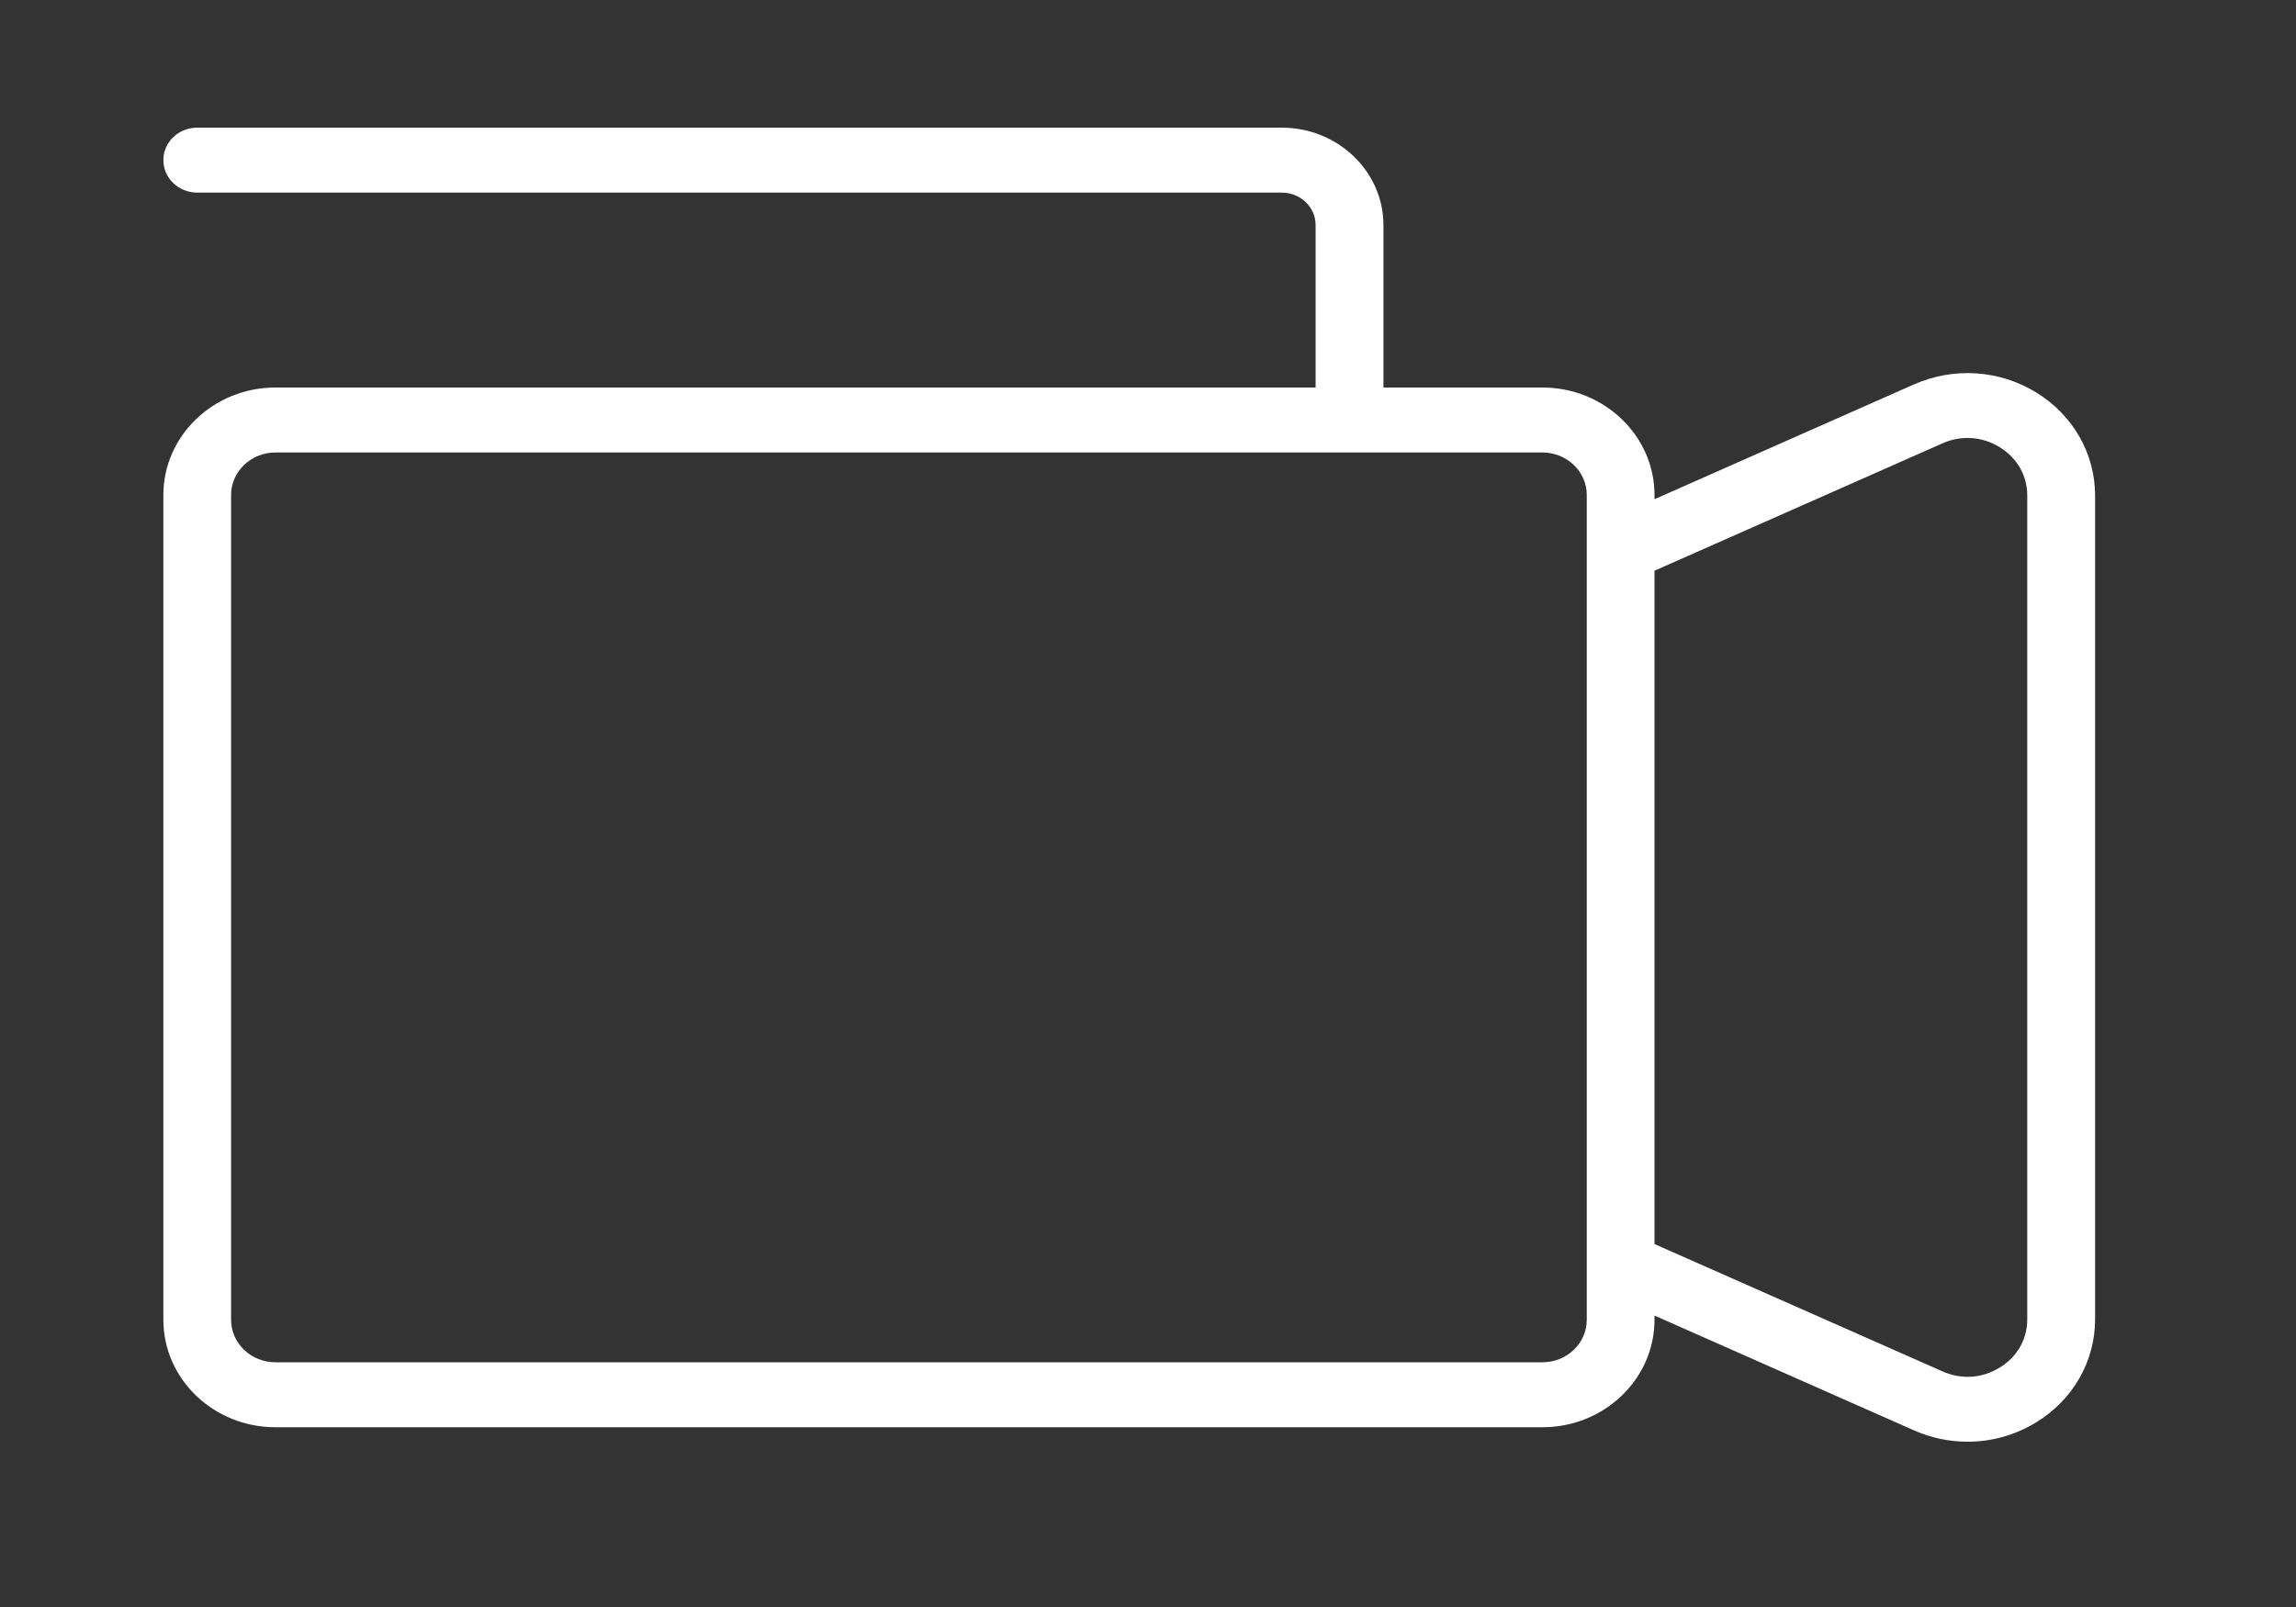 <svg xmlns="http://www.w3.org/2000/svg"
 xmlns:xlink="http://www.w3.org/1999/xlink"
 width="20px" height="14px"  viewBox="0 0 20 14">
<rect x="0" y="0" width="20" height="14" fill="#333333" stroke="none"/>
<path fill-rule="evenodd"  fill="#ffffff"
 d="M17.737,3.419 C17.416,3.222 17.018,3.196 16.672,3.349 C16.672,3.349 14.412,4.349 14.412,4.349 C14.412,4.349 14.412,4.312 14.412,4.312 C14.412,3.796 13.974,3.376 13.436,3.376 C13.436,3.376 12.051,3.376 12.051,3.376 C12.051,3.376 12.051,1.961 12.051,1.961 C12.051,1.493 11.653,1.112 11.165,1.112 C11.165,1.112 1.718,1.112 1.718,1.112 C1.555,1.112 1.423,1.238 1.423,1.394 C1.423,1.551 1.555,1.678 1.718,1.678 C1.718,1.678 11.165,1.678 11.165,1.678 C11.328,1.678 11.46,1.804 11.46,1.961 C11.46,1.961 11.46,3.376 11.46,3.376 C11.46,3.376 2.399,3.376 2.399,3.376 C1.861,3.376 1.423,3.796 1.423,4.312 C1.423,4.312 1.423,11.498 1.423,11.498 C1.423,12.014 1.861,12.434 2.399,12.434 C2.399,12.434 13.436,12.434 13.436,12.434 C13.974,12.434 14.412,12.014 14.412,11.498 C14.412,11.498 14.412,11.461 14.412,11.461 C14.412,11.461 16.672,12.461 16.672,12.461 C16.821,12.527 16.981,12.56 17.139,12.56 C17.348,12.56 17.555,12.503 17.737,12.391 C18.058,12.195 18.25,11.859 18.25,11.493 C18.25,11.493 18.25,4.317 18.25,4.317 C18.25,3.952 18.058,3.616 17.737,3.419 ZM13.822,11.498 C13.822,11.702 13.649,11.868 13.436,11.868 C13.436,11.868 2.399,11.868 2.399,11.868 C2.186,11.868 2.013,11.702 2.013,11.498 C2.013,11.498 2.013,4.312 2.013,4.312 C2.013,4.108 2.186,3.942 2.399,3.942 C2.399,3.942 13.436,3.942 13.436,3.942 C13.649,3.942 13.822,4.108 13.822,4.312 C13.822,4.312 13.822,4.61 13.822,4.61 C13.822,4.61 13.822,11.2 13.822,11.2 C13.822,11.2 13.822,11.498 13.822,11.498 ZM17.659,11.493 C17.659,11.667 17.572,11.821 17.419,11.914 C17.267,12.008 17.085,12.021 16.92,11.947 C16.92,11.947 14.412,10.838 14.412,10.838 C14.412,10.838 14.412,4.972 14.412,4.972 C14.412,4.972 16.919,3.863 16.919,3.863 C17.084,3.789 17.266,3.802 17.419,3.896 C17.571,3.99 17.659,4.143 17.659,4.317 C17.659,4.317 17.659,11.493 17.659,11.493 Z"/>
</svg>
